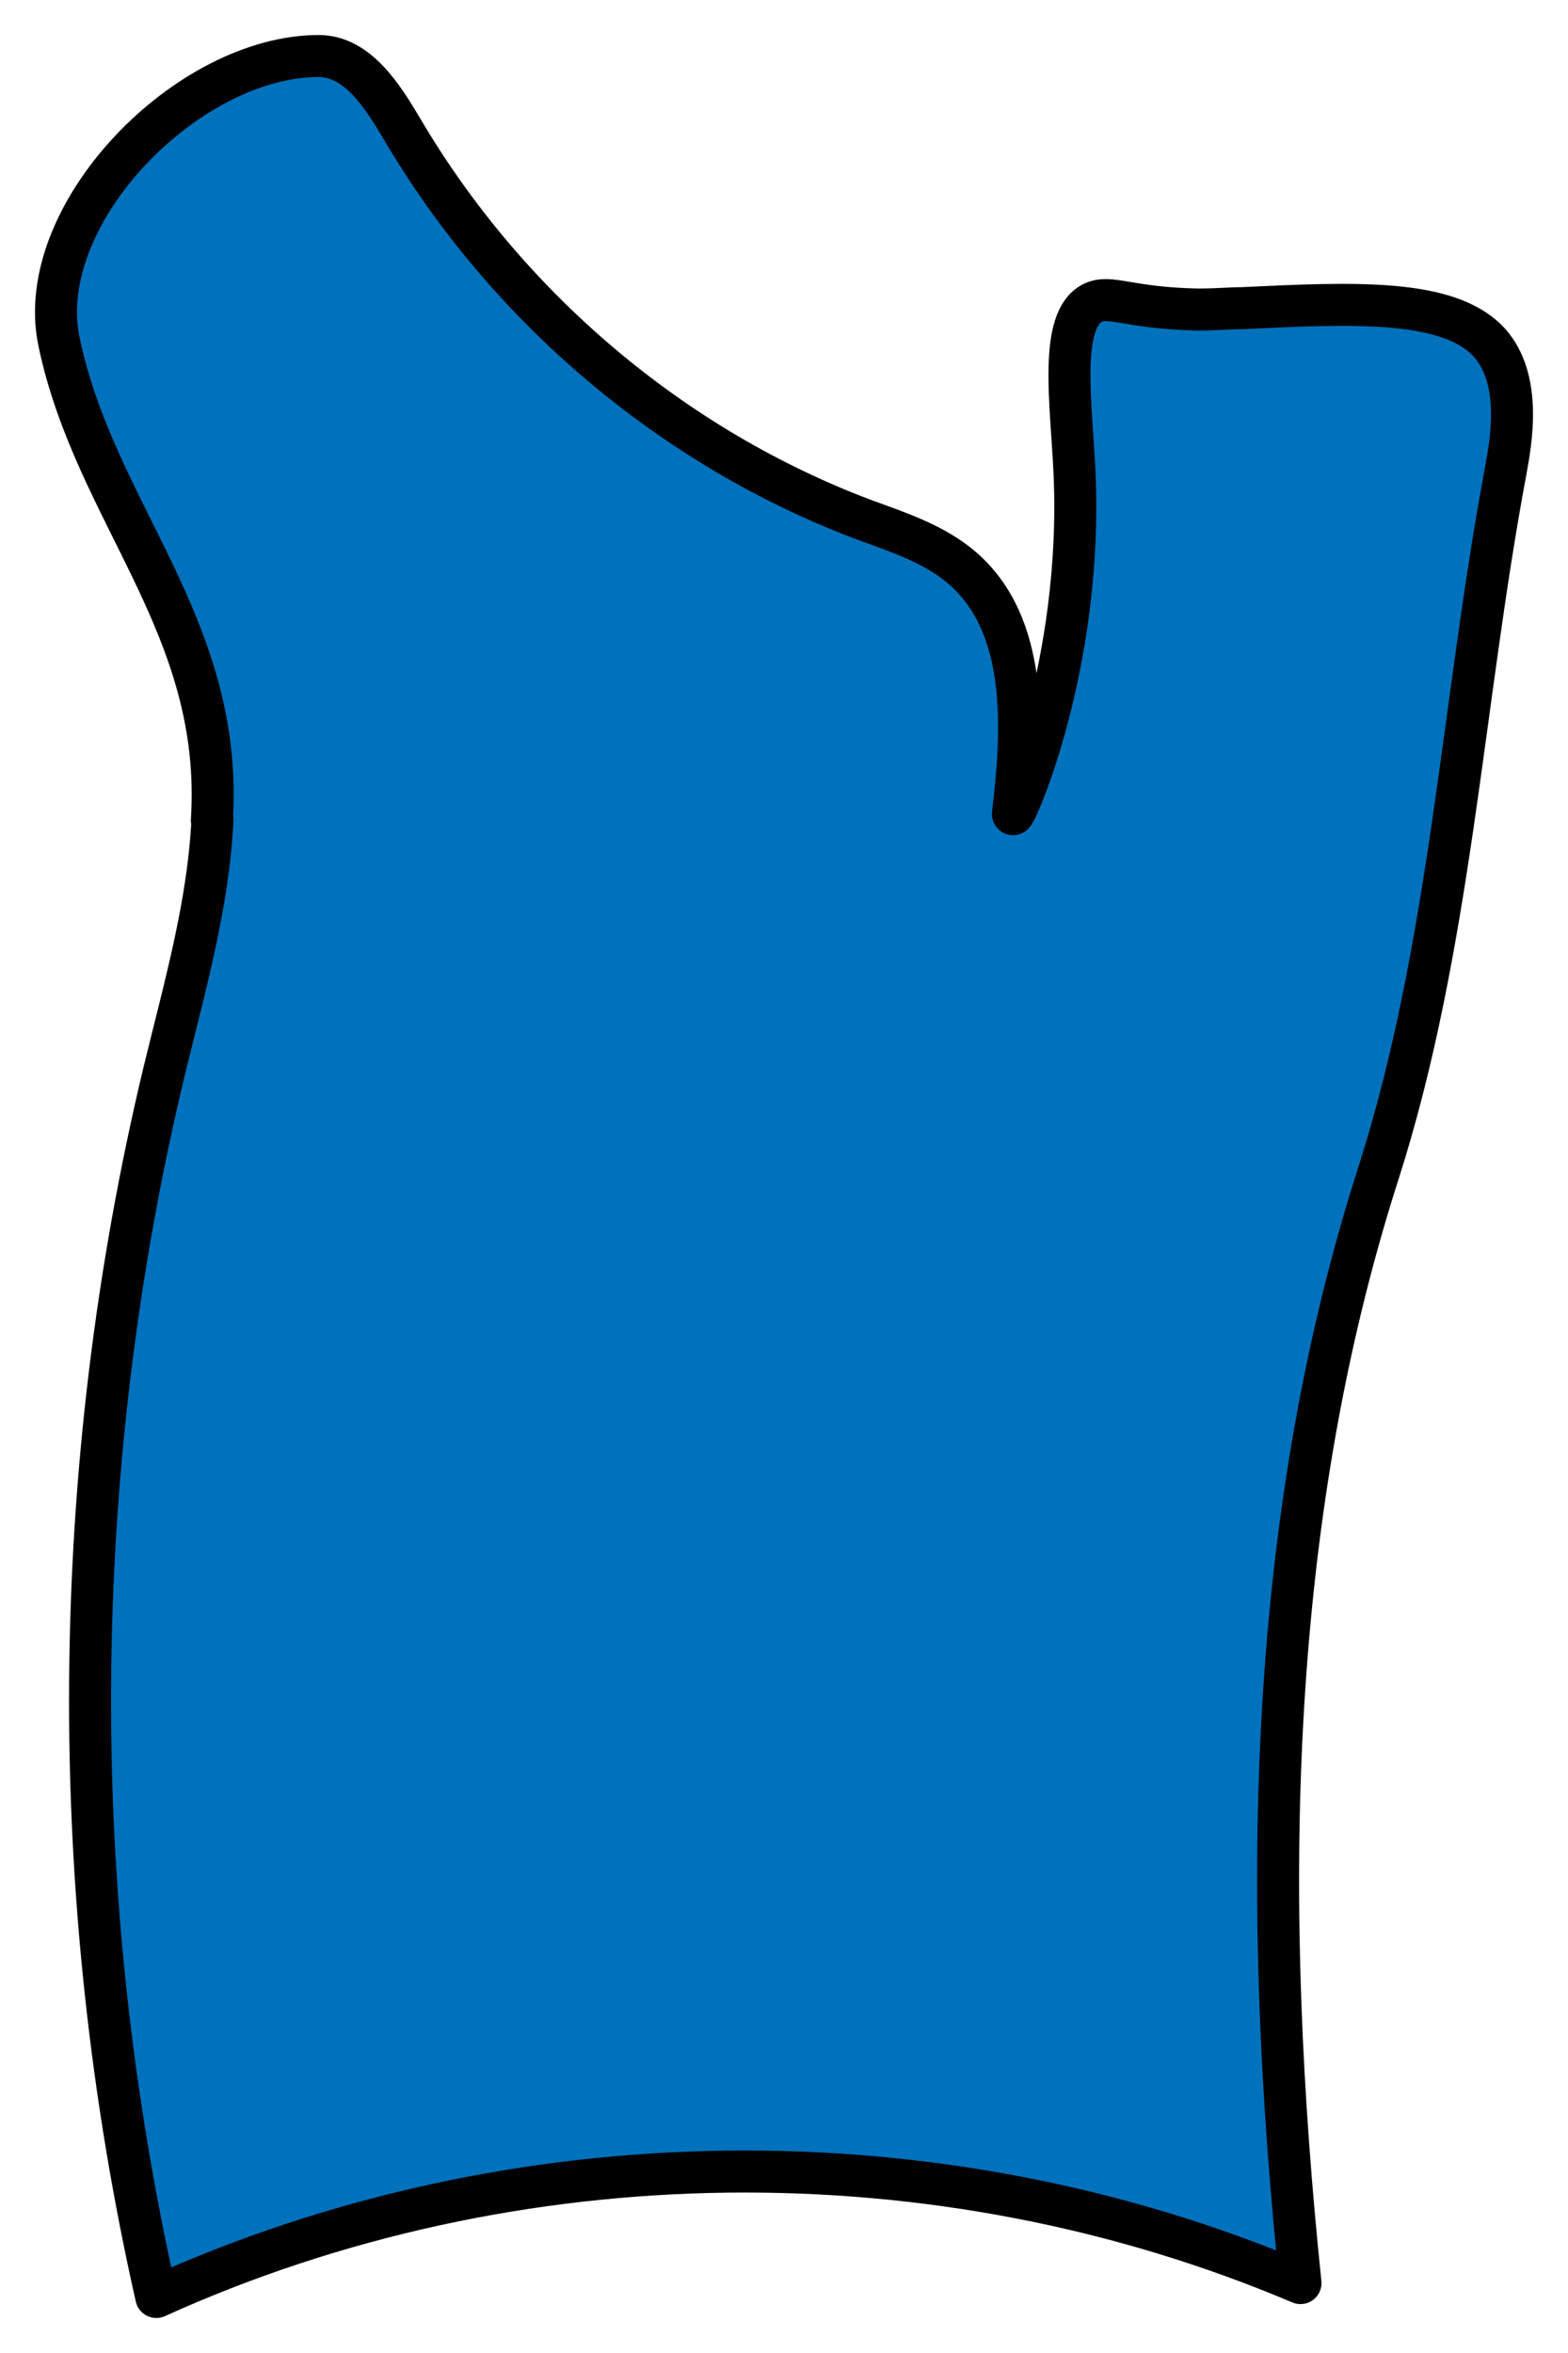 <svg width="28" height="42" viewBox="0 0 28 42" fill="none" xmlns="http://www.w3.org/2000/svg">
<path d="M3.794 14.621C3.724 16.145 3.292 17.633 2.931 19.122C1.215 26.269 1.169 33.829 2.791 41C9.185 38.106 16.758 38.011 23.223 40.752C22.534 34.125 22.581 27.285 24.611 20.953C25.907 16.913 26.105 12.577 26.887 8.407C26.98 7.899 27.19 6.777 26.595 6.115C25.872 5.324 24.168 5.406 22.173 5.501C21.962 5.501 21.741 5.525 21.391 5.525C20.142 5.501 19.827 5.253 19.512 5.406C18.905 5.714 19.127 7.178 19.185 8.383C19.36 11.904 18.077 14.692 18.088 14.526C18.275 12.979 18.357 11.159 17.19 10.144C16.7 9.718 16.058 9.506 15.44 9.281C12.009 7.994 9.045 5.477 7.178 2.3C6.828 1.709 6.385 1.012 5.708 1C3.351 0.988 0.585 3.823 1.052 6.092C1.694 9.175 4.004 11.171 3.783 14.644L3.794 14.621Z" fill="#0071BC" stroke="black" stroke-width="0.75" stroke-linecap="round" stroke-linejoin="round"/>
</svg>
